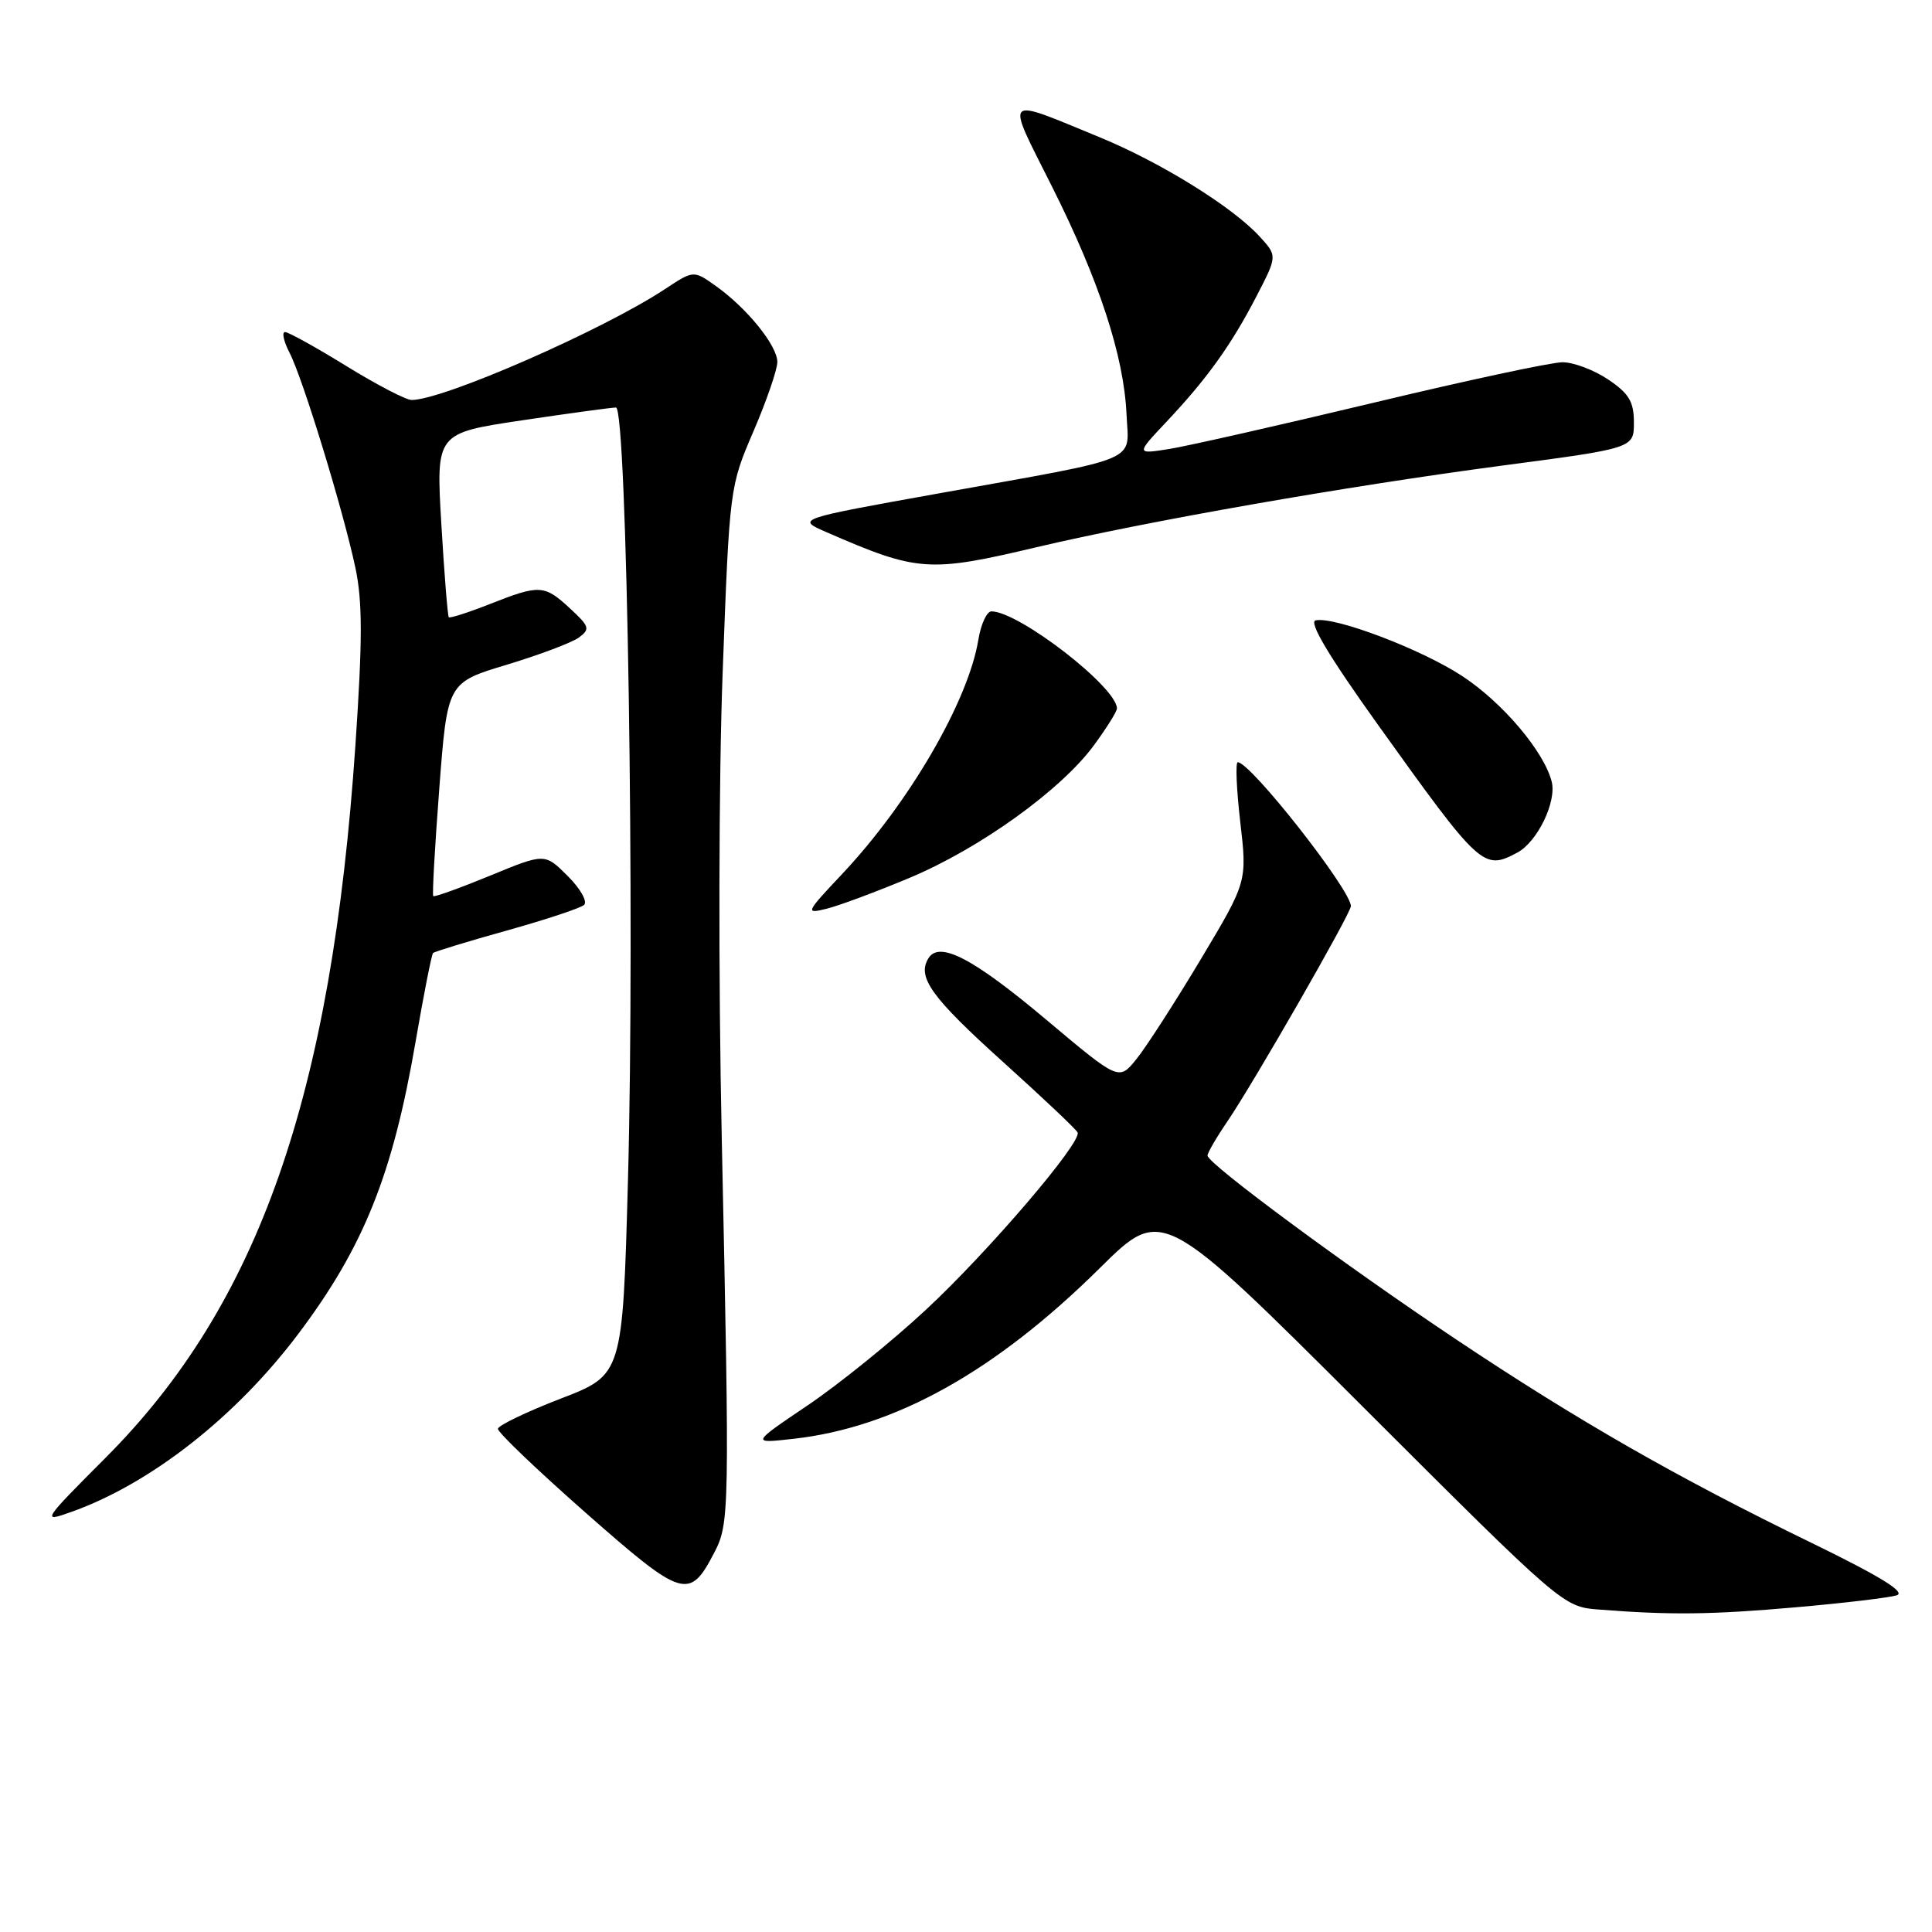 <?xml version="1.0" encoding="UTF-8" standalone="no"?>
<!DOCTYPE svg PUBLIC "-//W3C//DTD SVG 1.1//EN" "http://www.w3.org/Graphics/SVG/1.1/DTD/svg11.dtd" >
<svg xmlns="http://www.w3.org/2000/svg" xmlns:xlink="http://www.w3.org/1999/xlink" version="1.1" viewBox="0 0 256 256">
 <g >
 <path fill="currentColor"
d=" M 238.00 212.97 C 244.32 212.42 250.32 211.70 251.32 211.39 C 252.59 210.99 249.14 208.87 239.98 204.41 C 222.19 195.76 209.11 188.27 192.99 177.51 C 178.35 167.74 160.00 154.18 160.00 153.12 C 160.00 152.76 161.19 150.71 162.65 148.57 C 166.15 143.42 179.00 121.02 179.00 120.07 C 179.00 117.92 165.71 101.00 164.01 101.00 C 163.69 101.00 163.84 104.56 164.34 108.91 C 165.26 116.83 165.26 116.83 159.08 127.16 C 155.67 132.85 151.85 138.78 150.57 140.35 C 148.26 143.21 148.26 143.21 138.65 135.13 C 128.95 126.97 124.46 124.63 123.02 126.98 C 121.48 129.46 123.40 132.14 132.86 140.67 C 138.16 145.45 142.63 149.67 142.79 150.06 C 143.35 151.38 130.94 165.88 122.70 173.54 C 118.19 177.74 111.12 183.45 107.00 186.23 C 99.50 191.29 99.50 191.29 105.22 190.64 C 118.64 189.12 131.91 181.71 145.75 168.01 C 153.99 159.85 153.99 159.85 180.55 186.37 C 206.98 212.77 207.13 212.90 211.80 213.27 C 221.32 214.02 226.76 213.96 238.00 212.97 Z  M 94.65 205.72 C 96.66 201.86 96.69 200.36 95.64 151.00 C 95.18 129.69 95.23 102.92 95.76 89.00 C 96.67 64.64 96.69 64.46 99.84 57.15 C 101.58 53.10 103.00 48.97 103.00 47.97 C 103.00 45.80 99.00 40.85 94.87 37.91 C 91.91 35.80 91.91 35.80 88.12 38.30 C 79.91 43.73 58.74 53.00 54.54 53.00 C 53.80 53.00 49.91 50.98 45.89 48.50 C 41.88 46.03 38.22 44.00 37.77 44.00 C 37.32 44.00 37.59 45.24 38.37 46.75 C 40.13 50.16 45.45 67.53 47.09 75.22 C 48.04 79.70 48.04 84.77 47.10 98.66 C 43.94 145.23 34.27 172.84 14.01 193.14 C 5.63 201.54 5.50 201.74 9.33 200.38 C 19.89 196.66 31.25 187.76 39.57 176.69 C 48.20 165.21 52.03 155.65 55.06 138.07 C 56.14 131.78 57.19 126.48 57.38 126.28 C 57.58 126.09 61.96 124.75 67.12 123.31 C 72.28 121.87 76.90 120.34 77.39 119.91 C 77.88 119.48 76.91 117.75 75.23 116.08 C 72.19 113.04 72.19 113.04 64.94 116.03 C 60.95 117.67 57.56 118.89 57.41 118.74 C 57.26 118.59 57.62 112.16 58.21 104.46 C 59.28 90.45 59.28 90.45 67.15 88.08 C 71.48 86.77 75.78 85.15 76.70 84.48 C 78.22 83.36 78.12 83.01 75.54 80.63 C 72.13 77.47 71.51 77.43 64.91 80.04 C 62.07 81.16 59.62 81.94 59.47 81.79 C 59.32 81.63 58.87 76.08 58.48 69.45 C 57.77 57.40 57.77 57.40 69.15 55.70 C 75.41 54.77 81.02 54.00 81.62 54.00 C 83.09 54.00 84.14 122.00 83.21 156.33 C 82.50 182.17 82.50 182.17 74.28 185.33 C 69.76 187.08 66.03 188.87 65.98 189.32 C 65.92 189.77 71.18 194.79 77.65 200.49 C 90.51 211.81 91.36 212.06 94.65 205.72 Z  M 120.50 116.33 C 129.82 112.43 140.57 104.70 144.94 98.77 C 146.62 96.48 148.00 94.28 148.00 93.88 C 148.00 91.07 135.04 81.04 131.38 81.01 C 130.76 81.00 129.98 82.69 129.64 84.75 C 128.31 92.89 120.47 106.38 111.58 115.82 C 106.73 120.97 106.67 121.12 109.54 120.41 C 111.17 120.01 116.10 118.17 120.50 116.33 Z  M 201.06 112.97 C 203.71 111.55 206.28 106.25 205.61 103.58 C 204.61 99.60 199.10 93.08 193.75 89.58 C 188.35 86.03 176.87 81.67 174.33 82.20 C 173.37 82.40 176.07 86.93 182.56 96.00 C 196.17 115.01 196.56 115.37 201.06 112.97 Z  M 137.34 72.51 C 151.98 69.06 178.25 64.45 199.00 61.70 C 216.50 59.39 216.50 59.39 216.50 55.98 C 216.50 53.23 215.85 52.14 213.10 50.29 C 211.23 49.03 208.51 48.00 207.04 48.00 C 205.57 48.00 194.28 50.42 181.94 53.38 C 169.60 56.33 157.47 59.08 155.00 59.48 C 150.50 60.20 150.50 60.20 154.60 55.85 C 159.97 50.15 163.17 45.68 166.52 39.20 C 169.26 33.90 169.26 33.90 166.88 31.31 C 163.29 27.40 153.81 21.52 145.72 18.19 C 132.75 12.86 133.21 12.40 139.37 24.67 C 145.65 37.17 148.93 47.21 149.27 54.91 C 149.55 61.38 151.71 60.47 124.38 65.38 C 105.50 68.77 105.50 68.77 109.50 70.51 C 121.59 75.78 123.06 75.89 137.34 72.51 Z "/>
</g>
</svg>